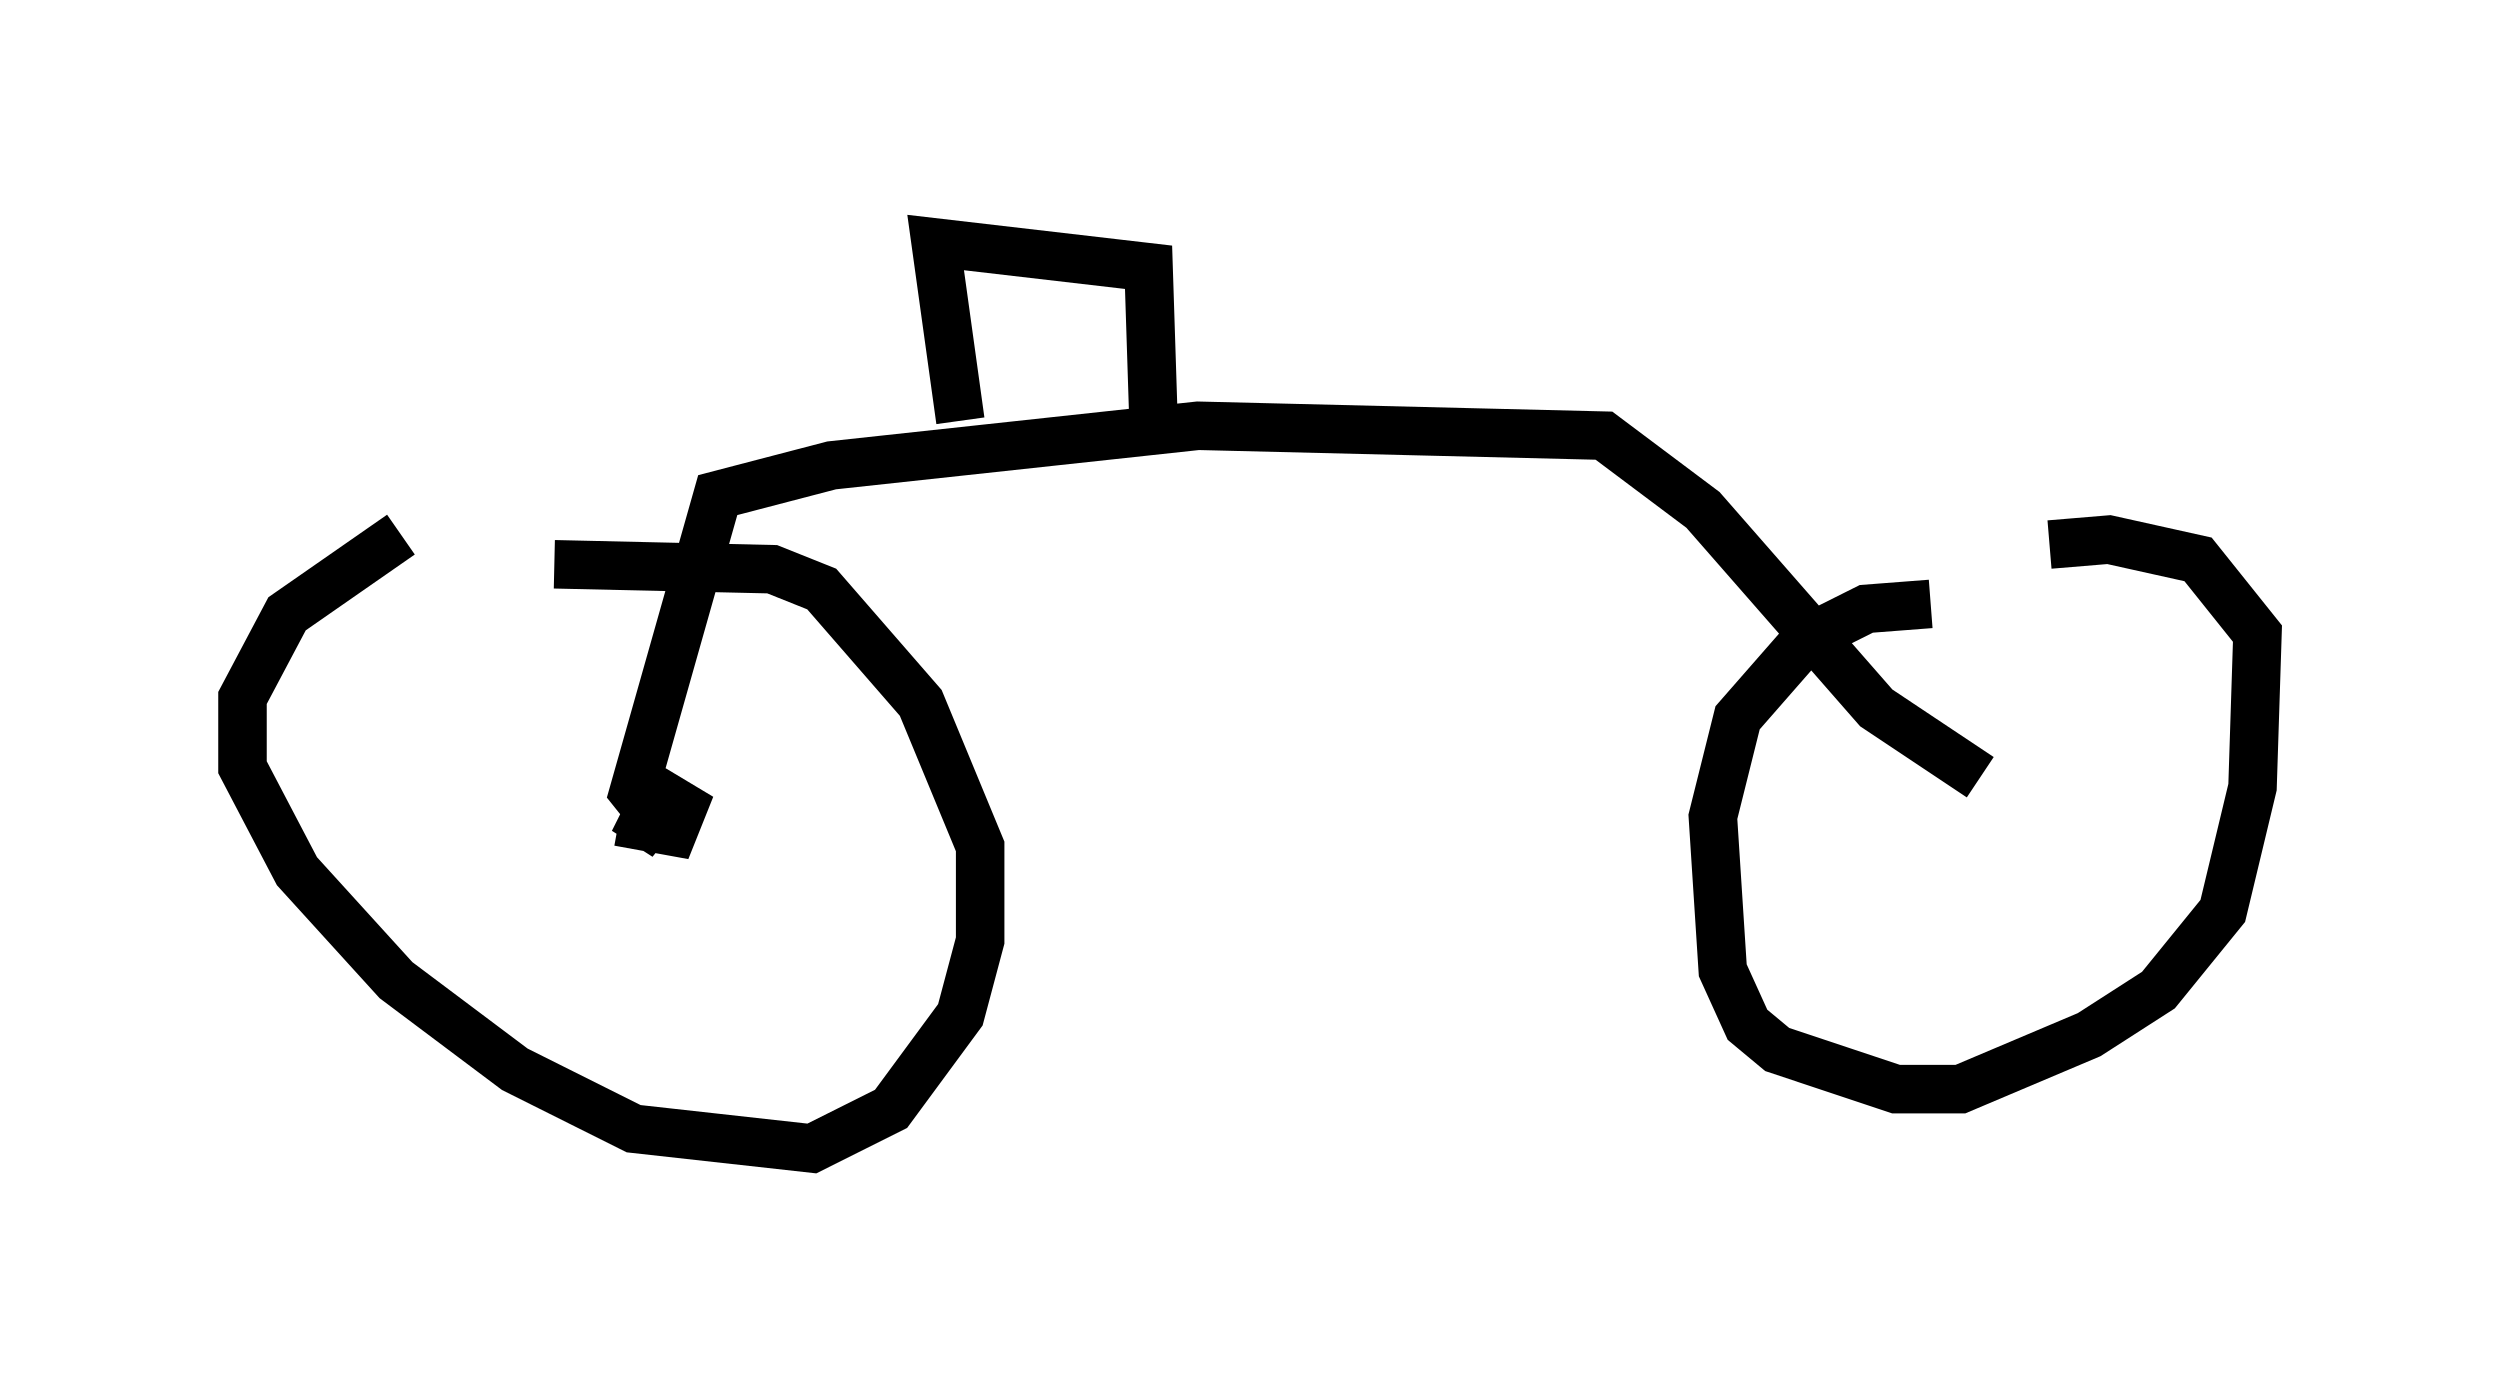 <?xml version="1.0" encoding="utf-8" ?>
<svg baseProfile="full" height="28.681" version="1.1" width="51.548" xmlns="http://www.w3.org/2000/svg" xmlns:ev="http://www.w3.org/2001/xml-events" xmlns:xlink="http://www.w3.org/1999/xlink"><defs /><rect fill="white" height="28.681" width="51.548" x="0" y="0" /><path d="M9.39, 11.023 m-1.123, 0.0 l-2.348, 1.633 -0.919, 1.735 l0.0, 1.429 1.123, 2.144 l2.042, 2.246 2.45, 1.838 l2.45, 1.225 3.675, 0.408 l1.633, -0.817 1.429, -1.94 l0.408, -1.531 0.0, -1.94 l-1.225, -2.96 -2.042, -2.348 l-1.021, -0.408 -4.492, -0.102 m28.379, 0.817 l-1.327, 0.102 -1.225, 0.613 l-1.429, 1.633 -0.51, 2.042 l0.204, 3.165 0.51, 1.123 l0.613, 0.51 2.45, 0.817 l1.327, 0.0 2.654, -1.123 l1.429, -0.919 1.327, -1.633 l0.613, -2.552 0.102, -3.165 l-1.225, -1.531 -1.838, -0.408 l-1.225, 0.102 m-29.502, 5.717 l1.123, 0.204 0.204, -0.51 l-0.51, -0.306 -0.51, 1.021 l0.408, -0.51 -0.408, -0.51 l1.735, -6.125 2.348, -0.613 l7.554, -0.817 8.371, 0.204 l2.042, 1.531 3.573, 4.083 l2.144, 1.429 m-21.029, -7.35 l-0.51, -3.675 4.39, 0.51 l0.102, 3.165 " fill="none" stroke="black" stroke-width="1" /></svg>